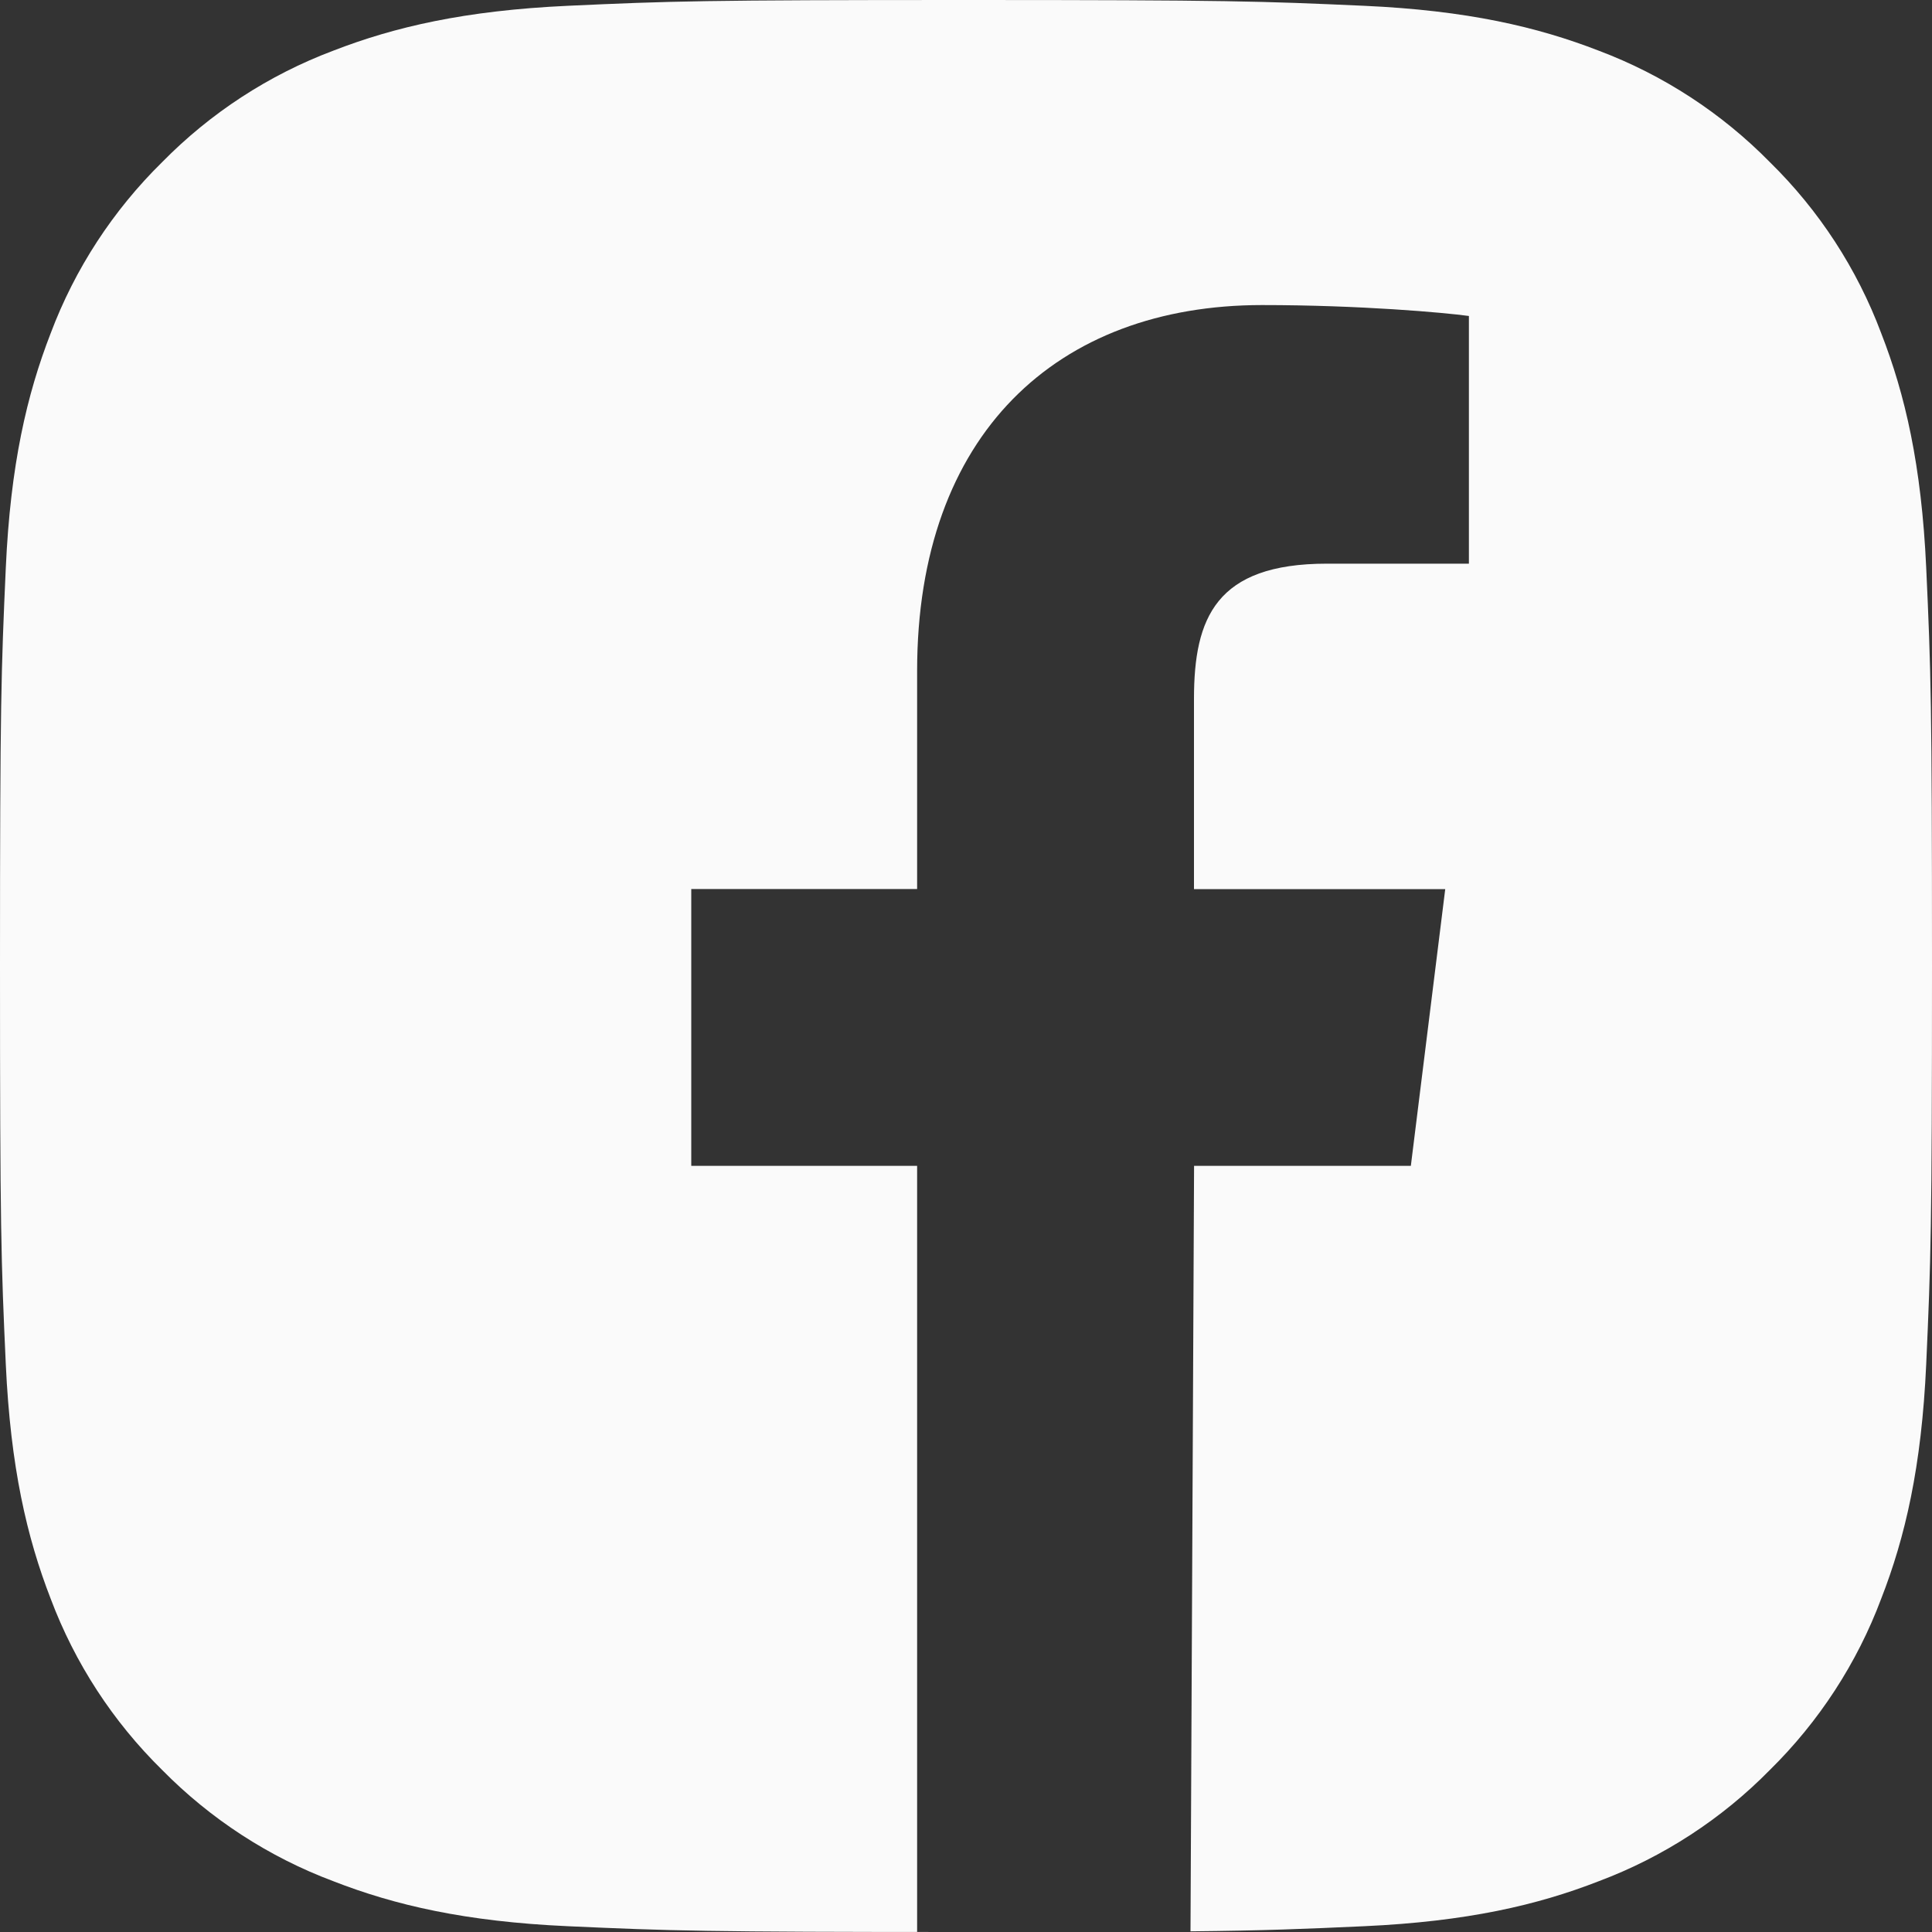 <svg width="20" height="20" viewBox="0 0 20 20" fill="none" xmlns="http://www.w3.org/2000/svg">
<rect x="0" y="0" width="20" height="20" fill="#333333" stroke="none"/>
<path fill-rule="evenodd" clip-rule="evenodd" d="M10 0C7.284 0 6.944 0.011 5.877 0.06C4.814 0.109 4.085 0.278 3.449 0.525C2.782 0.776 2.178 1.17 1.679 1.678C1.17 2.178 0.776 2.782 0.525 3.449C0.278 4.085 0.108 4.813 0.06 5.878C0.012 6.944 0 7.284 0 10C0 12.716 0.011 13.056 0.06 14.124C0.109 15.187 0.278 15.915 0.525 16.551C0.776 17.218 1.169 17.822 1.678 18.322C2.178 18.83 2.783 19.224 3.45 19.474C4.086 19.722 4.814 19.892 5.877 19.94C6.944 19.988 7.284 20 10 20C10.198 20 10.384 20 10.558 20H9.494V12.069H7.156V9.203H9.494V6.946C9.494 4.492 10.945 3.158 13.065 3.158C14.08 3.158 14.952 3.236 15.206 3.271V5.835H13.736C12.584 5.835 12.361 6.401 12.36 7.23V9.204H14.961L14.605 12.069H12.361L12.324 19.993C13.107 19.985 13.485 19.969 14.124 19.94C15.187 19.891 15.915 19.722 16.551 19.474C17.217 19.224 17.822 18.831 18.322 18.322C18.83 17.822 19.224 17.217 19.474 16.55C19.722 15.914 19.892 15.186 19.94 14.123C19.988 13.056 20 12.716 20 10C20 7.285 19.989 6.945 19.94 5.876C19.891 4.813 19.722 4.085 19.474 3.449C19.224 2.782 18.831 2.178 18.322 1.679C17.822 1.17 17.217 0.776 16.551 0.525C15.915 0.278 15.187 0.108 14.122 0.06C13.056 0.012 12.716 0 10 0Z" fill="#FAFAFA"/>
</svg>
